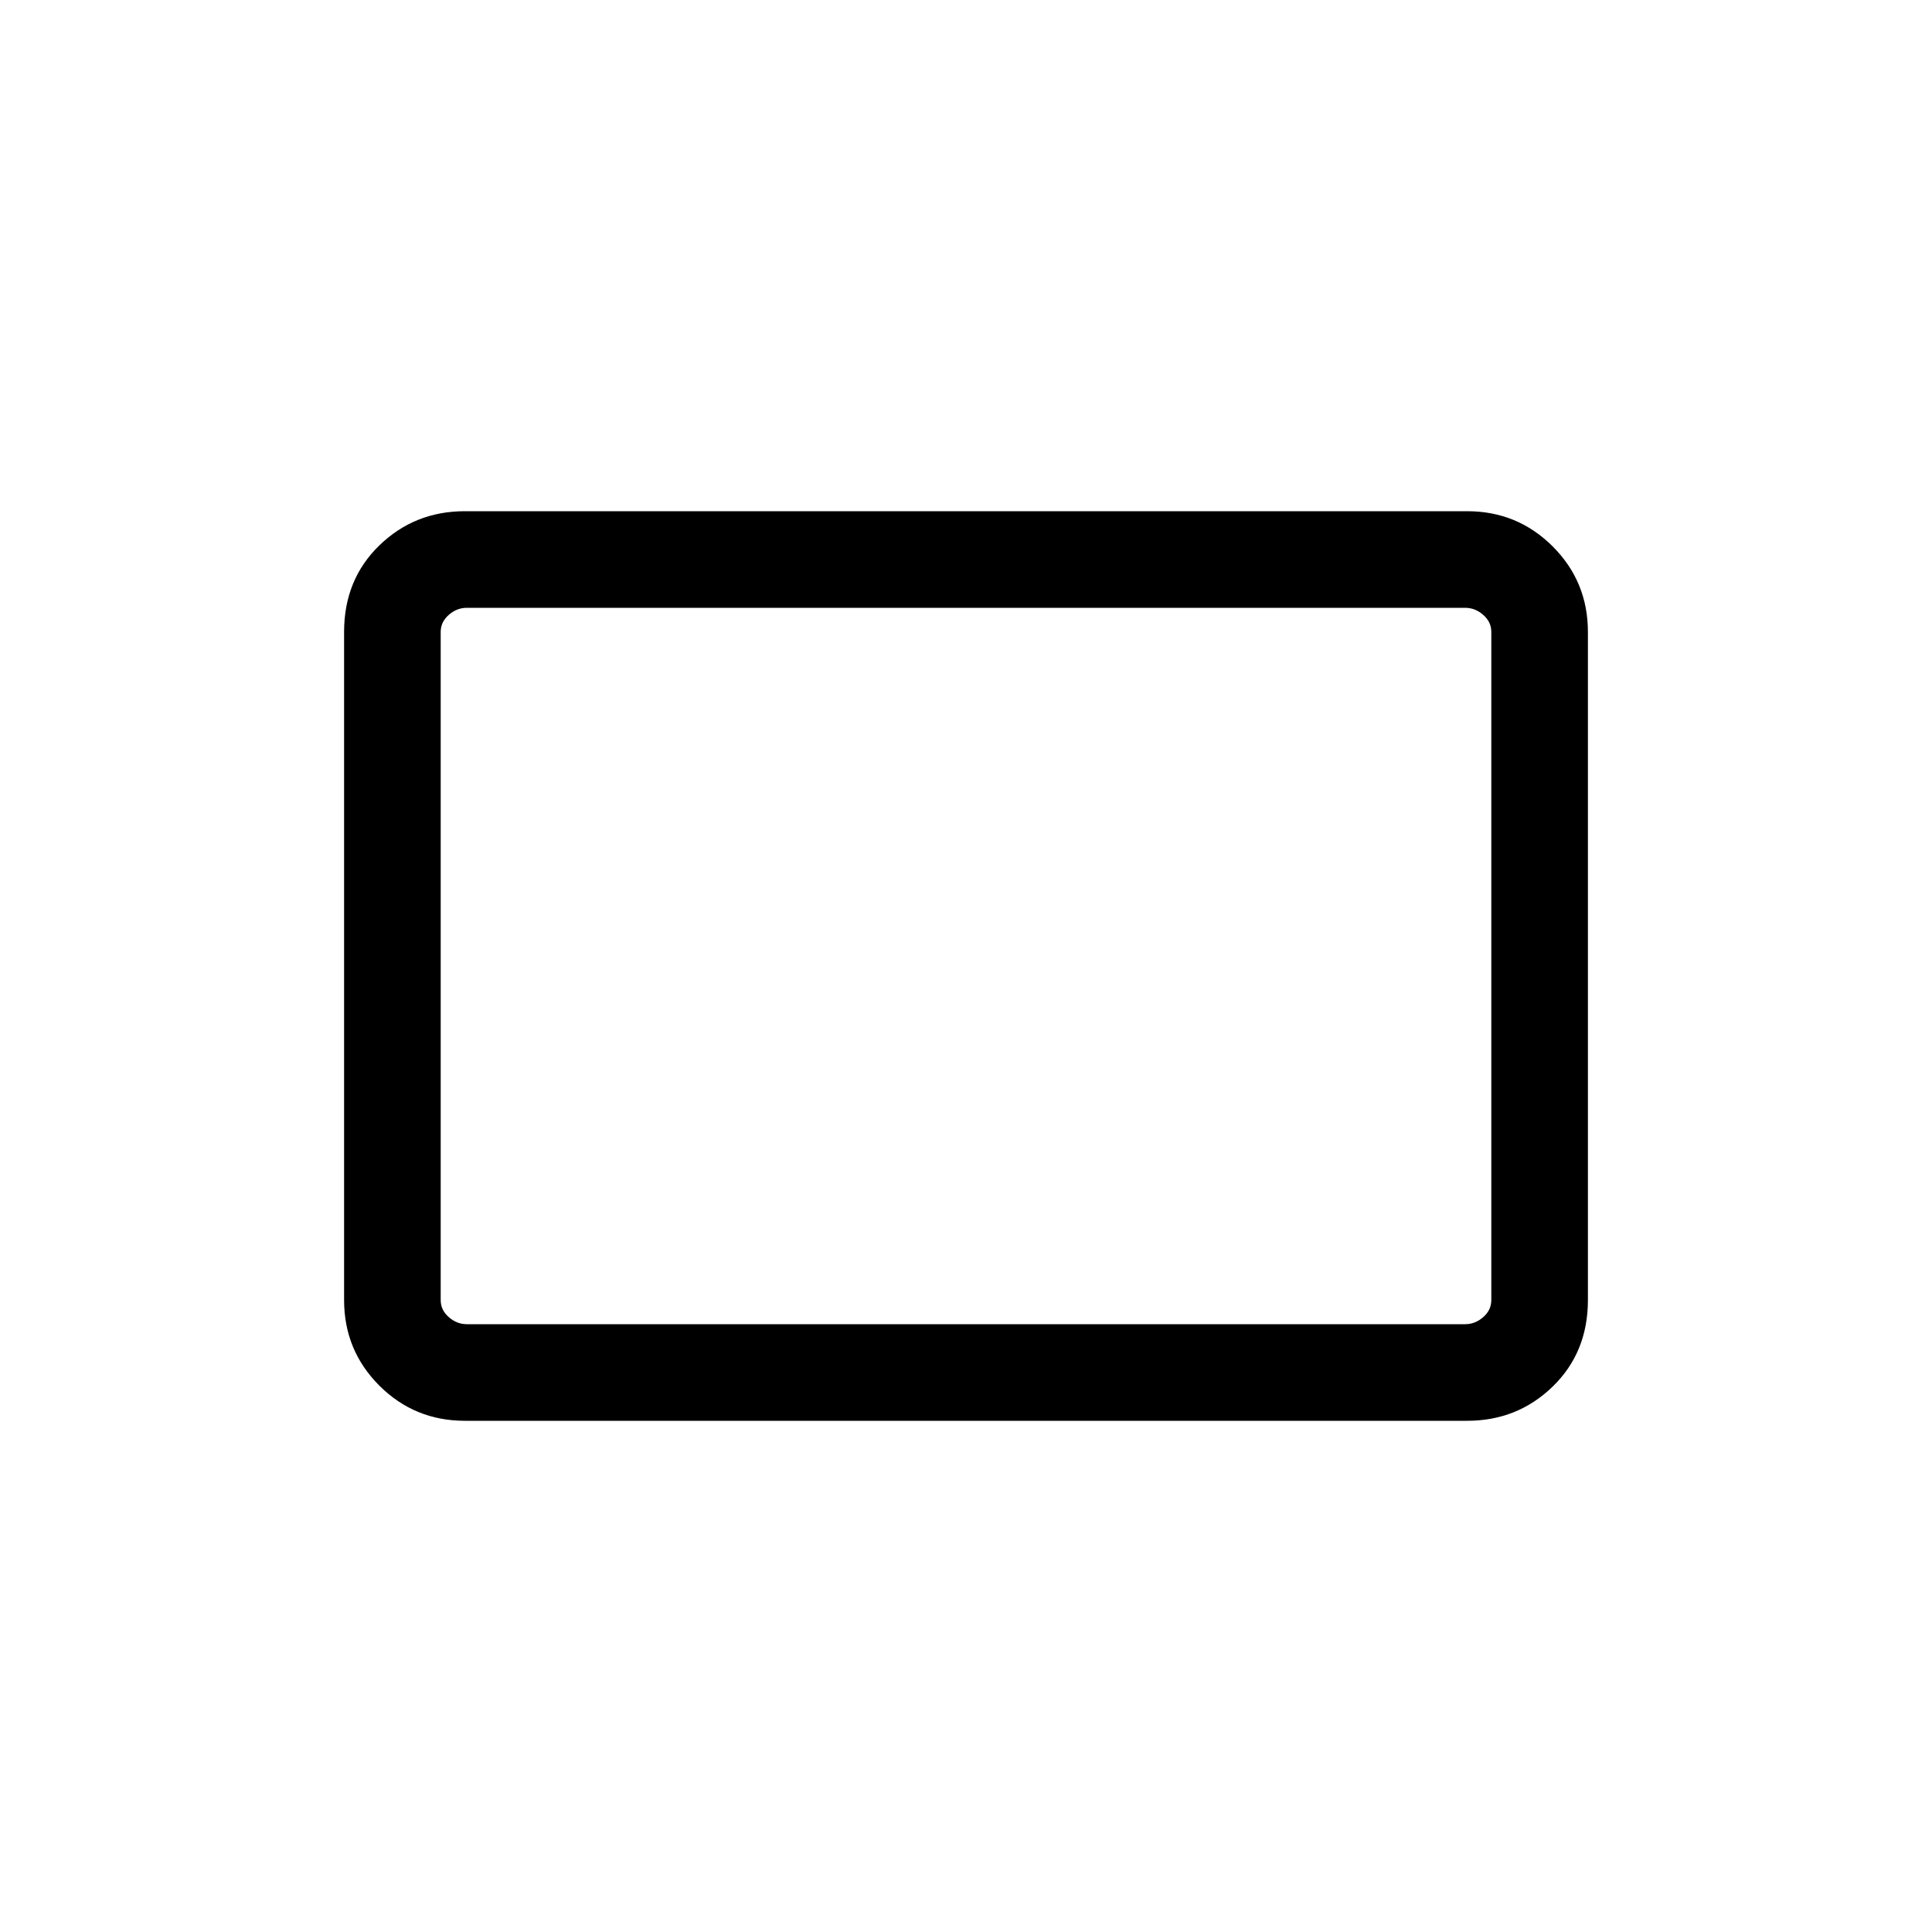 <svg xmlns="http://www.w3.org/2000/svg" height="20" width="20"><path d="M4.812 14.708q-.52 0-.885-.364-.365-.365-.365-.886V6.542q0-.542.365-.896t.885-.354h10.376q.52 0 .885.364.365.365.365.886v6.916q0 .542-.365.896t-.885.354Zm.021-1h10.334q.104 0 .187-.073.084-.073.084-.177V6.542q0-.104-.084-.177-.083-.073-.187-.073H4.833q-.104 0-.187.073-.084.073-.084.177v6.916q0 .104.084.177.083.073.187.073Zm-.271 0V6.292v7.416Z"/></svg>